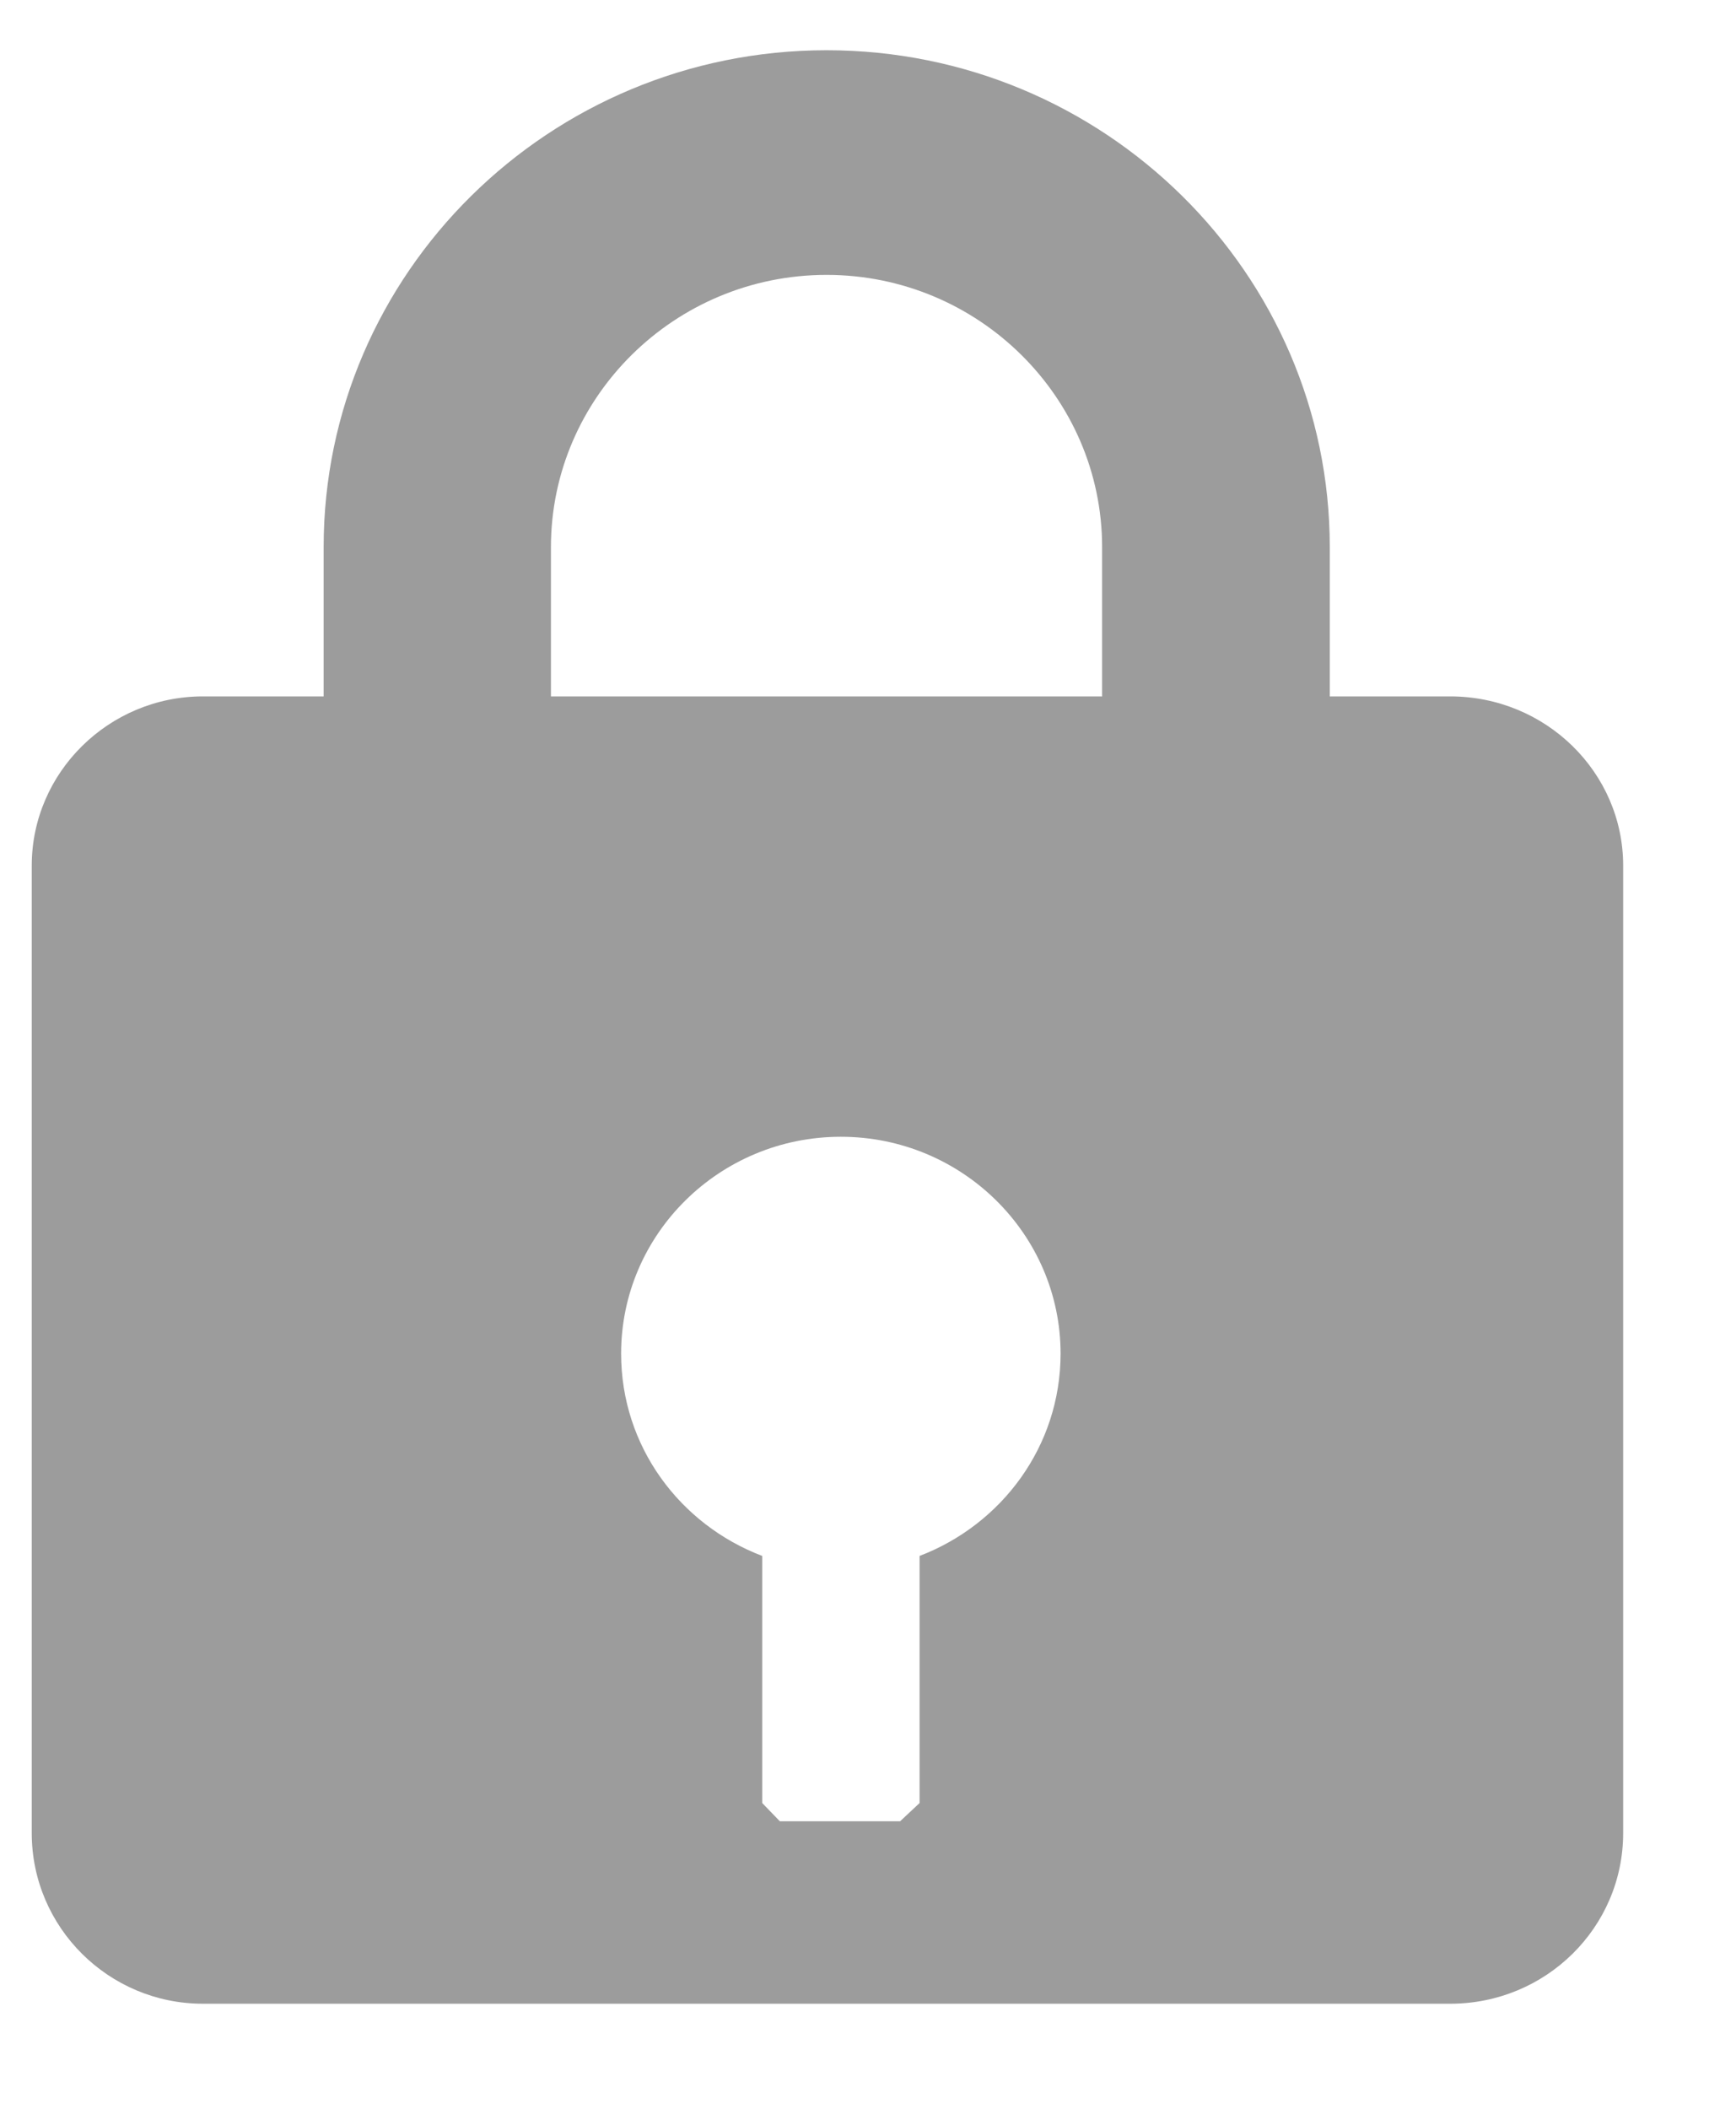<svg xmlns="http://www.w3.org/2000/svg" width="14" height="17">
    <path fill="#9C9C9C" fill-rule="evenodd" d="M6.289 14.682l-.142-.147v-1.992c-.663-.252-1.138-.882-1.138-1.631 0-.963.793-1.748 1.772-1.748.977 0 1.772.785 1.772 1.748 0 .749-.477 1.379-1.137 1.631v1.992l-.157.147h-.97M4.443 5.614V4.411c0-1.207.996-2.195 2.223-2.195 1.225 0 2.222.988 2.222 2.195v1.203H4.443M6.666.405C4.43.405 2.61 2.203 2.61 4.411v1.203h-.974c-.758 0-1.38.613-1.38 1.364v7.799c0 .762.622 1.376 1.38 1.376h10.059c.771 0 1.395-.614 1.395-1.376V6.978c0-.751-.624-1.364-1.395-1.364h-.971V4.411c0-2.208-1.821-4.006-4.058-4.006"/>
</svg>
